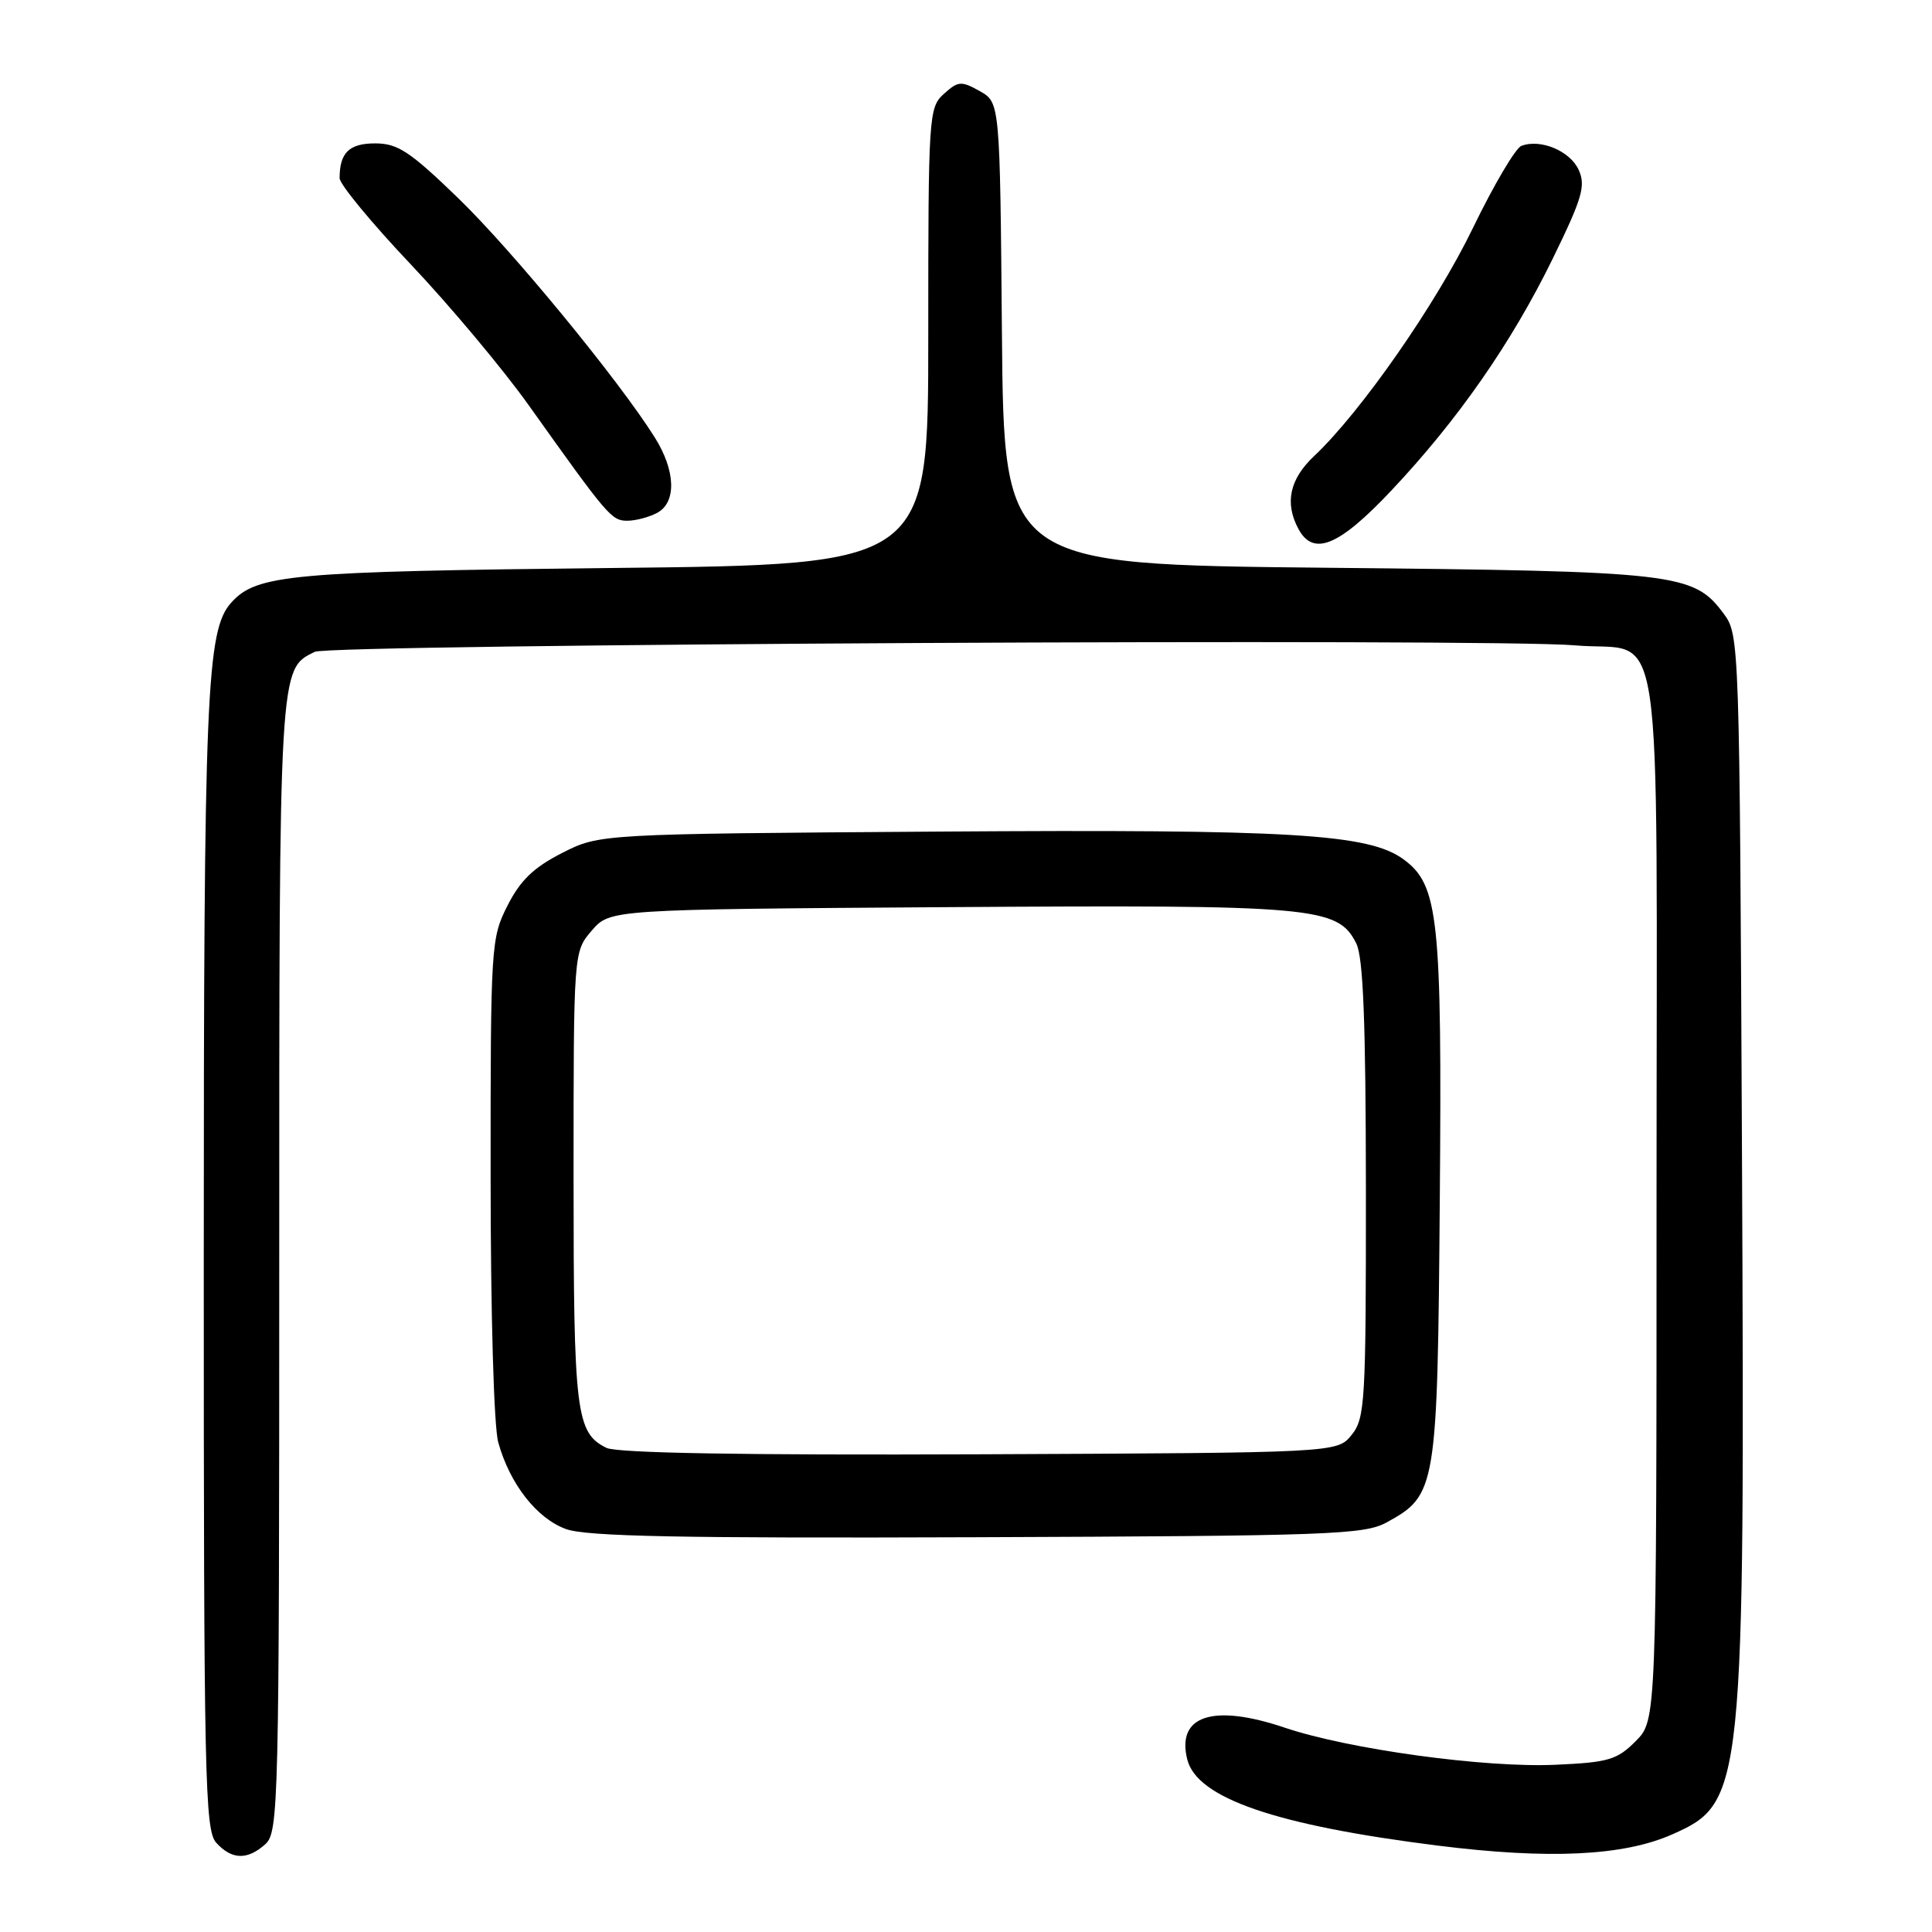<?xml version="1.0" encoding="UTF-8" standalone="no"?>
<!DOCTYPE svg PUBLIC "-//W3C//DTD SVG 1.1//EN" "http://www.w3.org/Graphics/SVG/1.1/DTD/svg11.dtd" >
<svg xmlns="http://www.w3.org/2000/svg" xmlns:xlink="http://www.w3.org/1999/xlink" version="1.1" viewBox="0 0 256 256">
 <g >
 <path fill="currentColor"
d=" M 35.17 244.35 C 36.91 242.77 37.00 239.08 37.00 167.80 C 37.00 88.02 36.96 88.69 41.71 86.37 C 43.80 85.35 198.07 84.56 208.66 85.51 C 220.71 86.59 219.50 78.46 219.50 158.40 C 219.50 227.95 219.50 227.95 216.73 230.72 C 214.27 233.19 213.12 233.53 206.13 233.84 C 196.78 234.27 178.73 231.79 170.22 228.92 C 160.74 225.72 155.86 227.32 157.32 233.14 C 158.61 238.27 169.06 241.86 190.50 244.55 C 205.24 246.40 215.11 245.93 221.57 243.07 C 231.07 238.87 231.21 237.49 230.82 152.82 C 230.50 84.91 230.48 84.11 228.40 81.32 C 224.40 75.93 222.30 75.69 175.76 75.23 C 133.03 74.80 133.03 74.80 132.76 44.19 C 132.50 13.58 132.50 13.58 129.82 12.07 C 127.37 10.70 126.96 10.73 125.07 12.44 C 123.06 14.25 123.00 15.25 123.00 44.56 C 123.00 74.82 123.00 74.82 81.25 75.26 C 38.44 75.72 34.02 76.12 30.66 79.83 C 27.34 83.49 27.00 91.58 27.00 167.31 C 27.00 235.73 27.15 242.50 28.65 244.17 C 30.71 246.44 32.79 246.50 35.17 244.35 Z  M 183.73 201.73 C 190.34 198.12 190.47 197.32 190.78 159.00 C 191.08 121.58 190.62 117.27 185.98 113.87 C 181.36 110.48 171.15 109.87 124.35 110.19 C 79.44 110.50 79.44 110.50 74.47 113.03 C 70.72 114.94 68.95 116.64 67.25 119.99 C 65.06 124.31 65.00 125.23 65.01 155.96 C 65.01 174.00 65.44 189.05 66.02 191.12 C 67.55 196.63 71.12 201.20 75.00 202.61 C 77.69 203.59 90.30 203.84 129.50 203.69 C 176.15 203.52 180.78 203.35 183.73 201.73 Z  M 184.33 65.03 C 193.17 55.66 200.31 45.40 205.77 34.22 C 209.67 26.23 210.14 24.61 209.18 22.50 C 208.04 20.00 204.12 18.36 201.59 19.33 C 200.81 19.63 197.93 24.51 195.18 30.19 C 190.30 40.28 180.33 54.59 174.12 60.44 C 170.89 63.48 170.20 66.64 172.04 70.07 C 174.02 73.77 177.40 72.38 184.33 65.03 Z  M 87.07 67.96 C 89.67 66.57 89.54 62.37 86.74 57.93 C 81.95 50.31 67.85 33.16 60.71 26.25 C 54.31 20.06 52.70 19.00 49.71 19.00 C 46.26 19.00 45.00 20.24 45.00 23.61 C 45.00 24.41 49.24 29.55 54.42 35.02 C 59.61 40.50 66.66 48.92 70.09 53.74 C 80.55 68.43 81.03 69.00 83.12 69.00 C 84.22 69.00 86.00 68.53 87.07 67.96 Z  M 80.36 191.85 C 76.32 189.86 76.00 187.24 76.00 156.01 C 76.00 126.11 76.00 126.11 78.41 123.31 C 80.83 120.50 80.83 120.50 125.69 120.20 C 174.31 119.88 177.25 120.14 179.71 125.00 C 180.64 126.85 180.97 135.37 180.99 157.64 C 181.00 185.83 180.88 187.93 179.09 190.14 C 177.18 192.50 177.18 192.50 129.84 192.70 C 98.42 192.83 81.78 192.54 80.36 191.85 Z "/>
</g>
</svg>